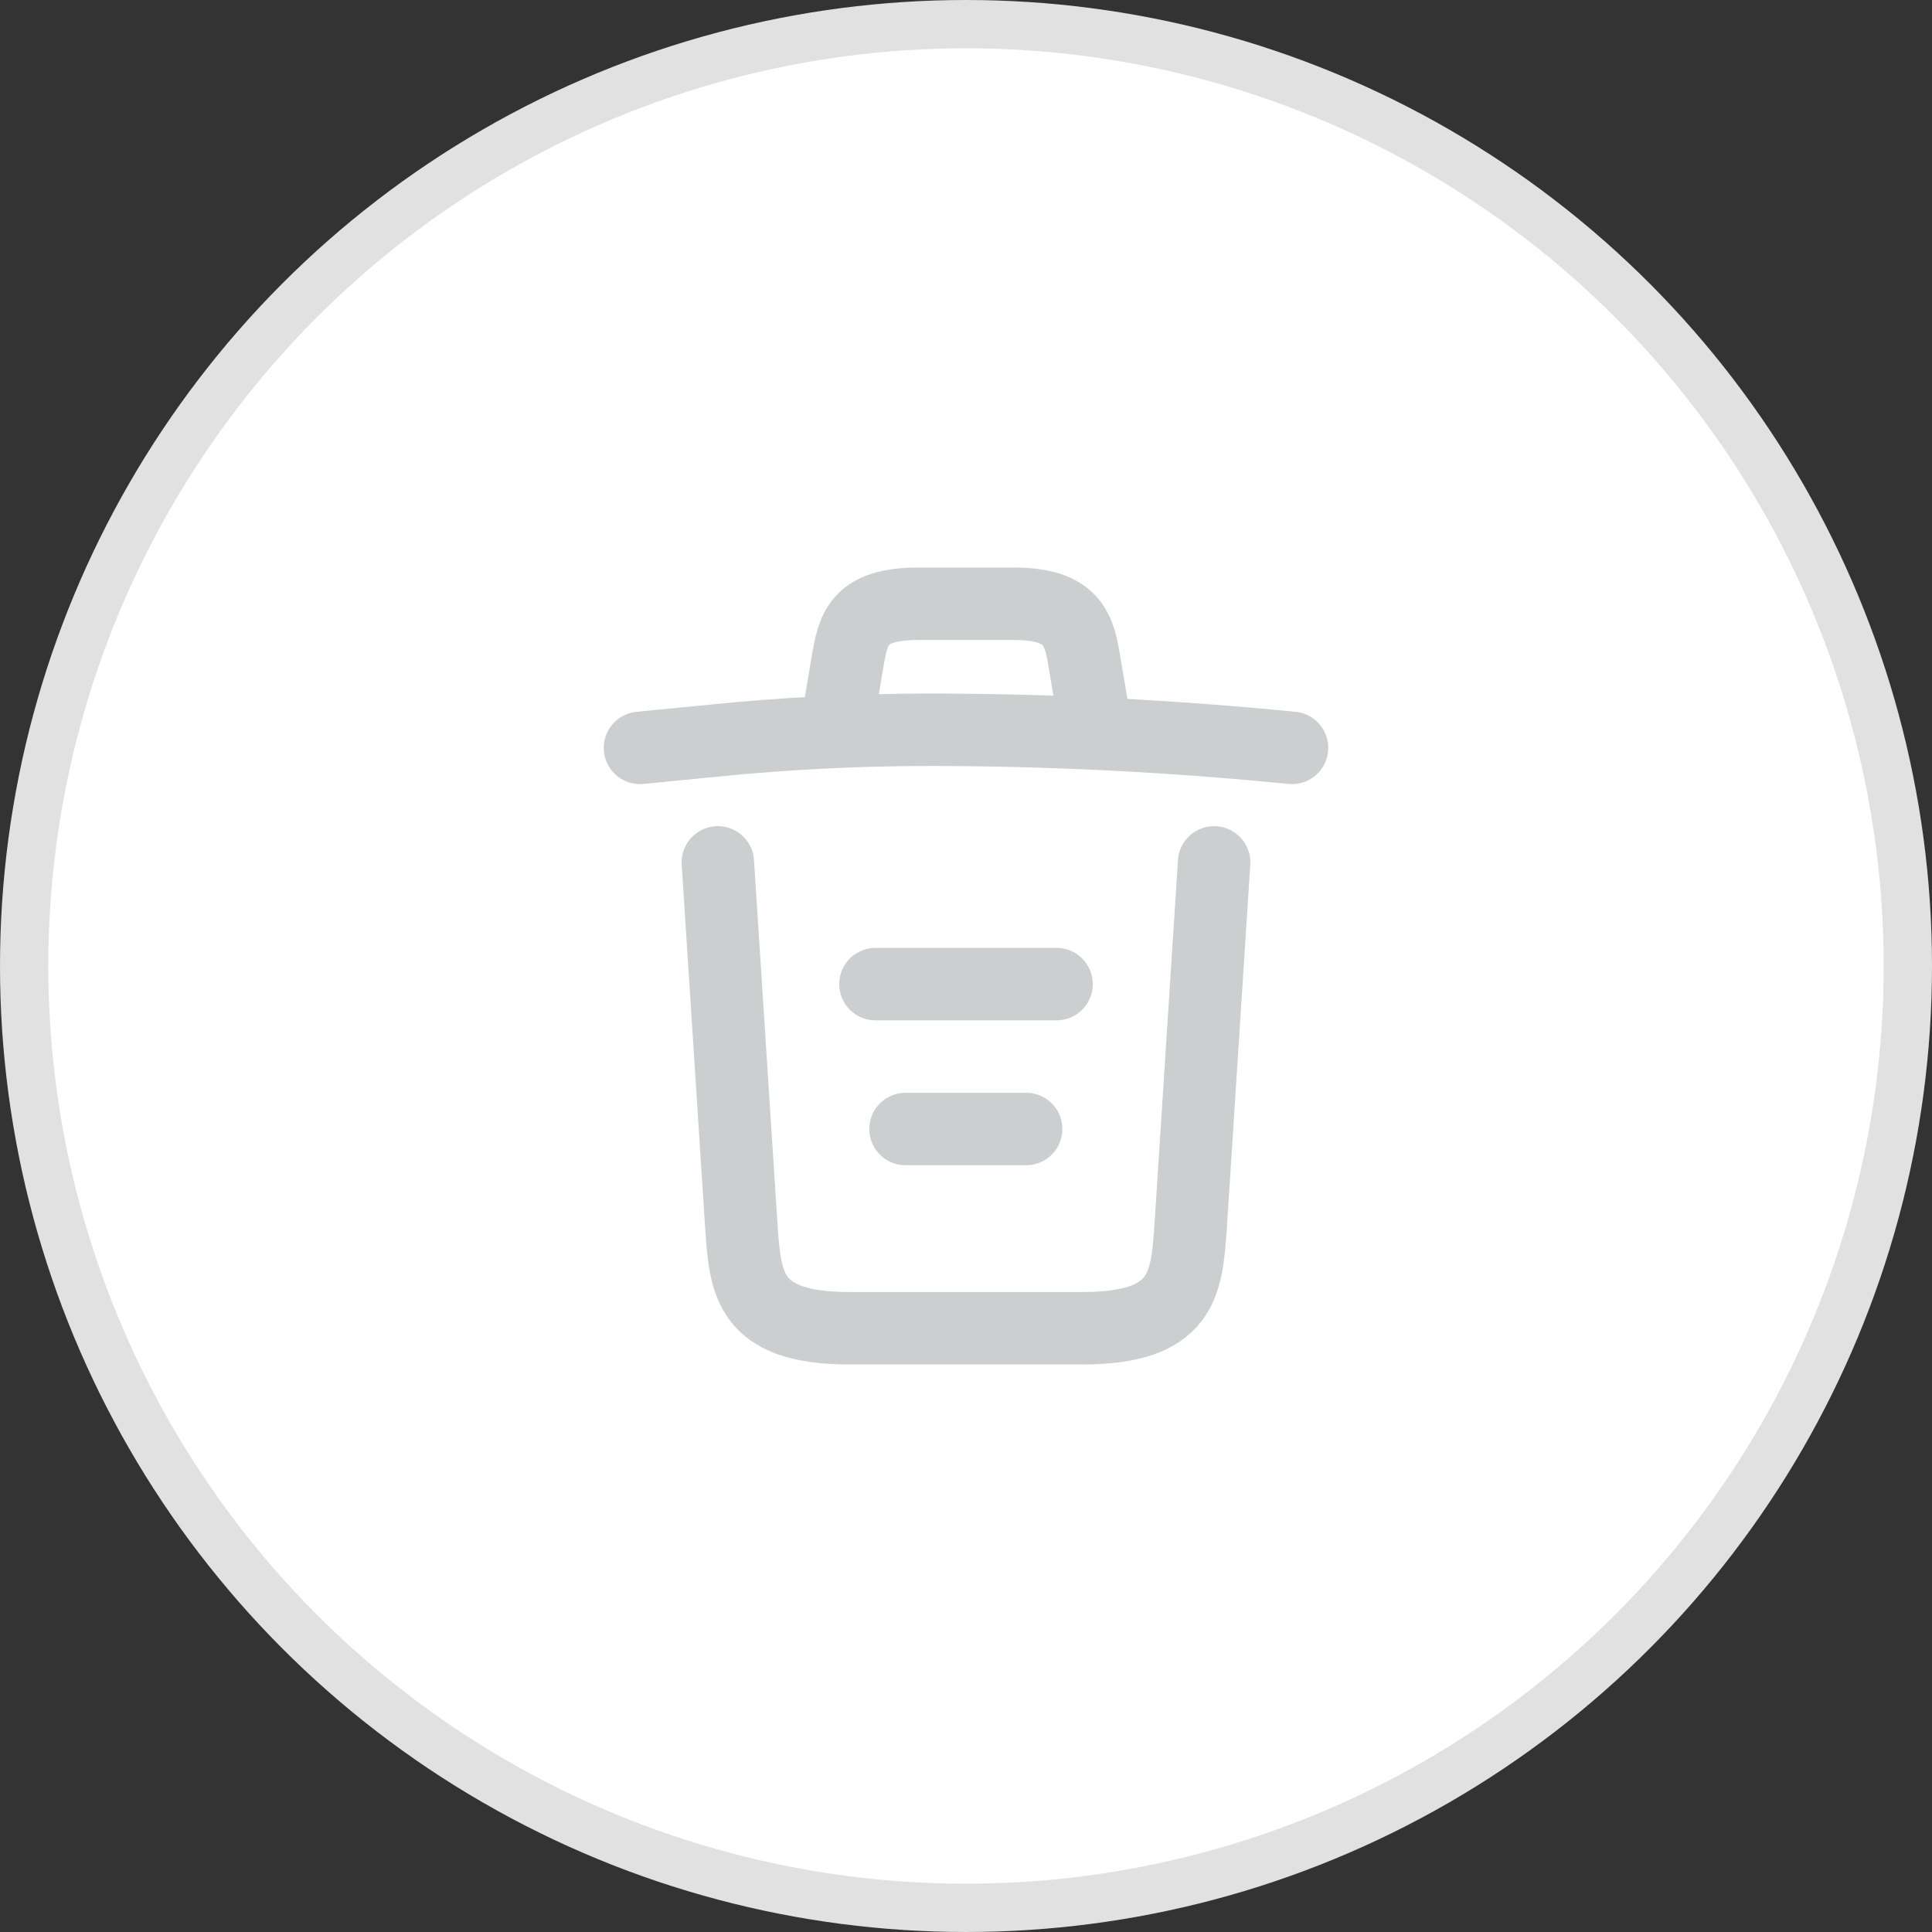 <svg width="40" height="40" viewBox="0 0 40 40" fill="none" xmlns="http://www.w3.org/2000/svg">
<rect x="0" y="0" width="40" height="40" fill="#333333" stroke="none"/>
<circle cx="20" cy="20" r="19.5" fill="white" stroke="#E1E1E1"/>
<path d="M26.75 15.484C24.253 15.237 21.74 15.109 19.235 15.109C17.75 15.109 16.265 15.184 14.78 15.334L13.25 15.484" stroke="#CCCFCF" stroke-width="1.5" stroke-linecap="round" stroke-linejoin="round"/>
<path d="M17.375 14.727L17.54 13.745C17.66 13.033 17.75 12.5 19.017 12.5H20.983C22.25 12.5 22.348 13.062 22.46 13.752L22.625 14.727" stroke="#CCCFCF" stroke-width="1.5" stroke-linecap="round" stroke-linejoin="round"/>
<path d="M25.137 17.855L24.65 25.408C24.567 26.585 24.5 27.5 22.407 27.5H17.592C15.5 27.5 15.432 26.585 15.35 25.408L14.862 17.855" stroke="#CCCFCF" stroke-width="1.5" stroke-linecap="round" stroke-linejoin="round"/>
<path d="M18.748 23.375H21.245" stroke="#CCCFCF" stroke-width="1.5" stroke-linecap="round" stroke-linejoin="round"/>
<path d="M18.125 20.375H21.875" stroke="#CCCFCF" stroke-width="1.5" stroke-linecap="round" stroke-linejoin="round"/>
</svg>
